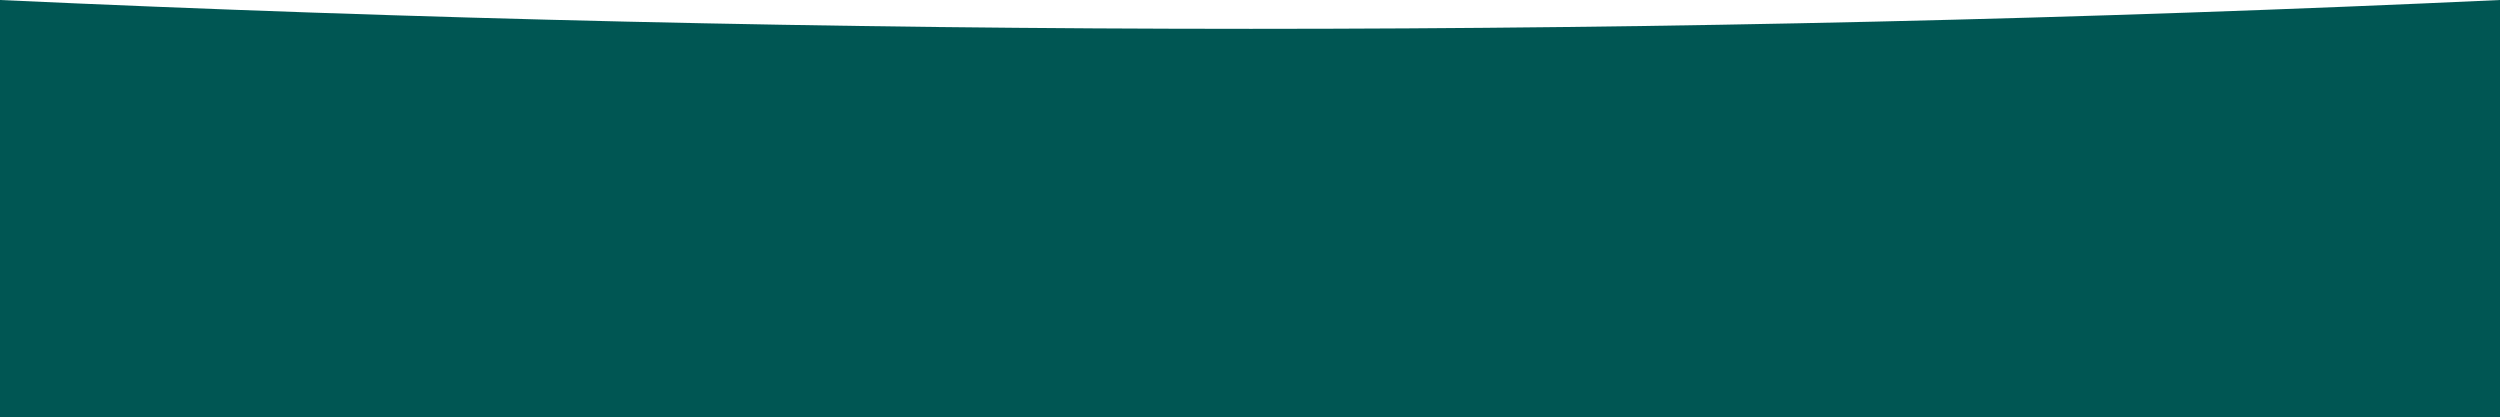 <?xml version="1.0" encoding="UTF-8" standalone="no"?>
<svg
   width="1294px"
   height="216px"
   viewBox="0 0 1294 216"
   version="1.1"
   id="svg846"
   sodipodi:docname="wave-footer.svg"
   inkscape:version="1.1 (c4e8f9e, 2021-05-24)"
   xmlns:inkscape="http://www.inkscape.org/namespaces/inkscape"
   xmlns:sodipodi="http://sodipodi.sourceforge.net/DTD/sodipodi-0.dtd"
   xmlns="http://www.w3.org/2000/svg"
   xmlns:svg="http://www.w3.org/2000/svg">
  <sodipodi:namedview
     id="namedview848"
     pagecolor="#ffffff"
     bordercolor="#666666"
     borderopacity="1.0"
     inkscape:pageshadow="2"
     inkscape:pageopacity="0.0"
     inkscape:pagecheckerboard="0"
     showgrid="false"
     inkscape:zoom="0.89799073"
     inkscape:cx="646.4432"
     inkscape:cy="107.46213"
     inkscape:window-width="1920"
     inkscape:window-height="1027"
     inkscape:window-x="0"
     inkscape:window-y="25"
     inkscape:window-maximized="0"
     inkscape:current-layer="svg846" />
  <!-- Generator: Sketch 46.1 (44463) - http://www.bohemiancoding.com/sketch -->
  <title
     id="title824">wave_footer</title>
  <desc
     id="desc826">Created with Sketch.</desc>
  <defs
     id="defs841">
    <radialGradient
       cx="116.708%"
       cy="110.133%"
       fx="116.708%"
       fy="110.133%"
       r="147.8%"
       gradientTransform="translate(1.167,1.101),scale(0.167,1),rotate(-170.64),translate(-1.167,-1.101)"
       id="radialGradient-1">
      <stop
         stop-color="#0069FF"
         offset="0%"
         id="stop828" />
      <stop
         stop-color="#0269FD"
         offset="2.913%"
         id="stop830" />
      <stop
         stop-color="#0369FC"
         offset="4.505%"
         id="stop832" />
      <stop
         stop-color="#0468FB"
         offset="6.005%"
         id="stop834" />
      <stop
         stop-color="#1165EF"
         offset="25.482%"
         id="stop836" />
      <stop
         stop-color="#4457C0"
         offset="100%"
         id="stop838" />
    </radialGradient>
  </defs>
  <g
     id="Ressource"
     stroke="none"
     stroke-width="1"
     fill="none"
     fill-rule="evenodd">
    <g
       id="wave_footer"
       fill="url(#radialGradient-1)">
      <path
         d="M0,0 L1294,3.28701505e-11 L1294,216 C1078.477,206.05 862.976,201.075 647.497,201.075 C432.019,201.075 216.186,206.05 6.60793035e-14,216 L0,0 Z"
         id="Image-Hero-Copy"
         transform="translate(647, 108) scale(1, -1) translate(-647, -108) "
         style="fill:#005653;fill-opacity:1" />
    </g>
  </g>
</svg>
